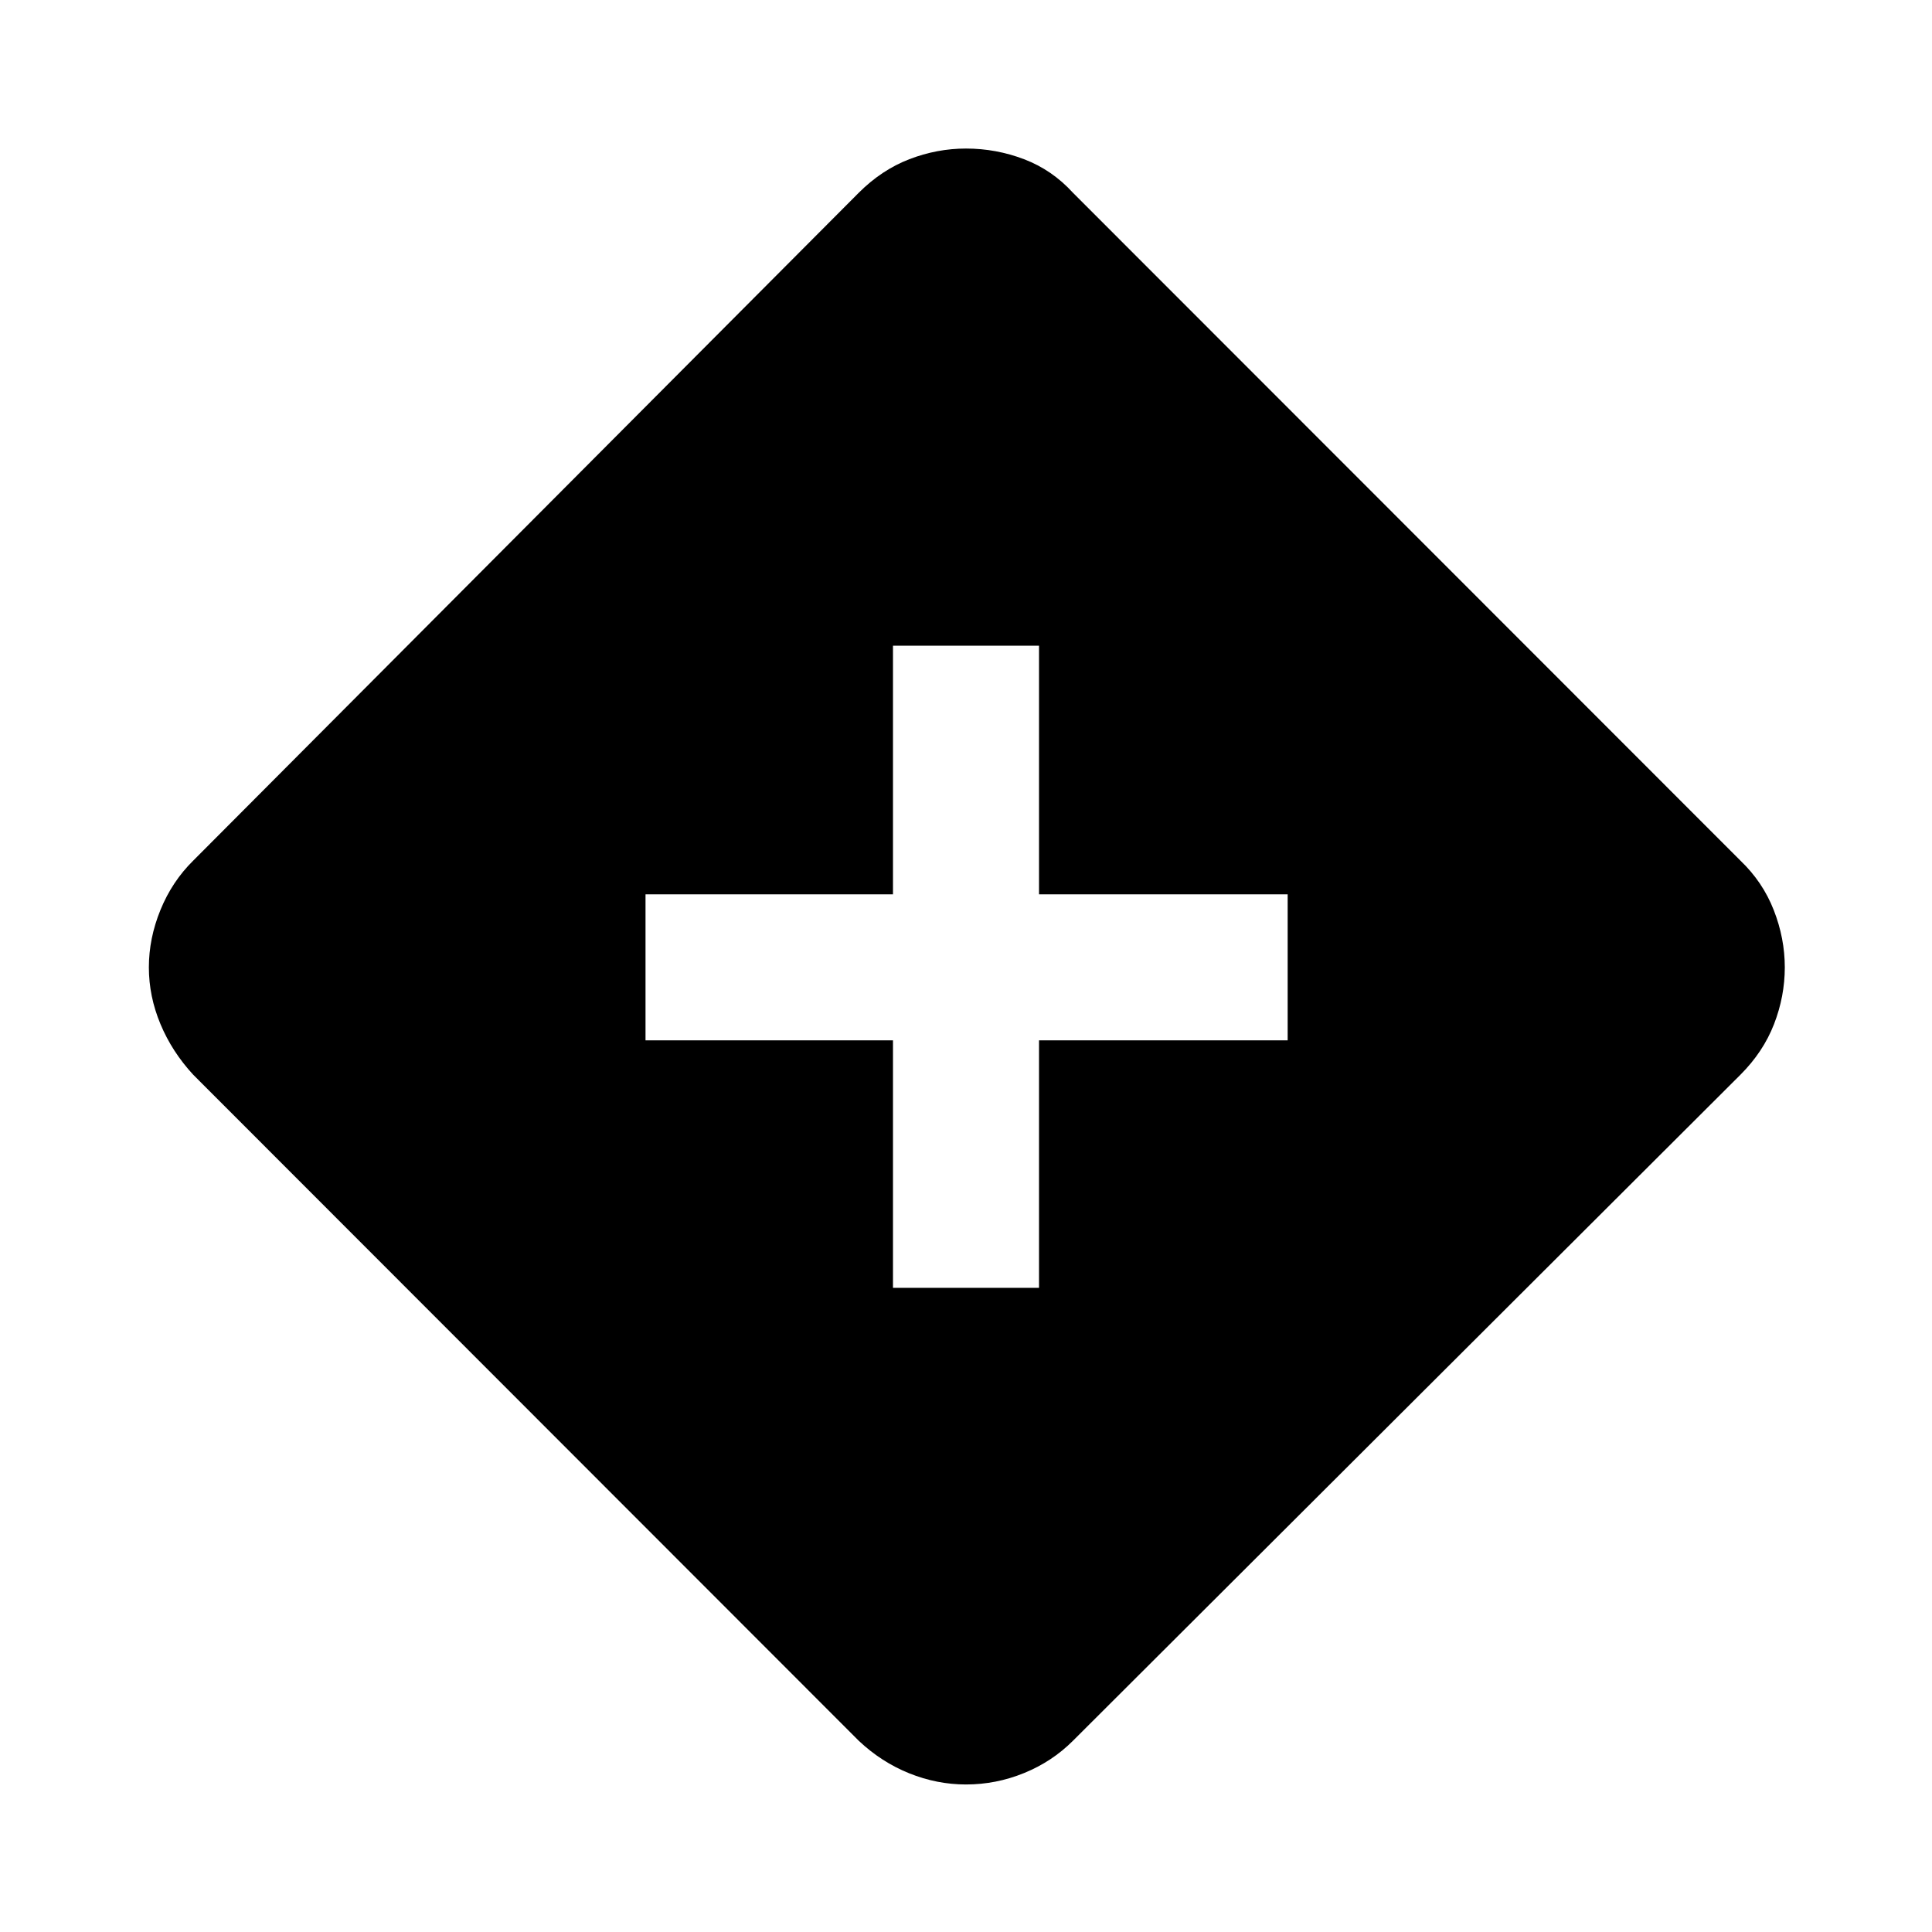 <svg xmlns="http://www.w3.org/2000/svg" height="40" viewBox="0 -960 960 960" width="40"><path d="M443.718-320.087h72.564v-122.964h123.551v-72.565H516.282v-123.551h-72.564v123.551H320.754v72.565h122.964v122.964ZM480-73.304q-14.42 0-28.221-5.551-13.801-5.55-25.061-16.16L96.028-425.956q-10.514-11.355-16.285-25.155-5.772-13.801-5.772-28.221 0-14.421 5.772-28.555 5.771-14.134 16.286-24.489l330.689-331.848q11.355-11.355 25.108-16.659 13.754-5.304 28.174-5.304 14.927 0 28.855 5.304 13.927 5.304 24.282 16.659l331.66 331.848q11.102 10.609 16.58 24.616 5.478 14.007 5.478 28.428 0 14.42-5.351 28.221-5.352 13.8-16.707 25.155L533.137-95.014q-10.355 10.355-24.282 16.032-13.928 5.678-28.855 5.678Z"/></svg>